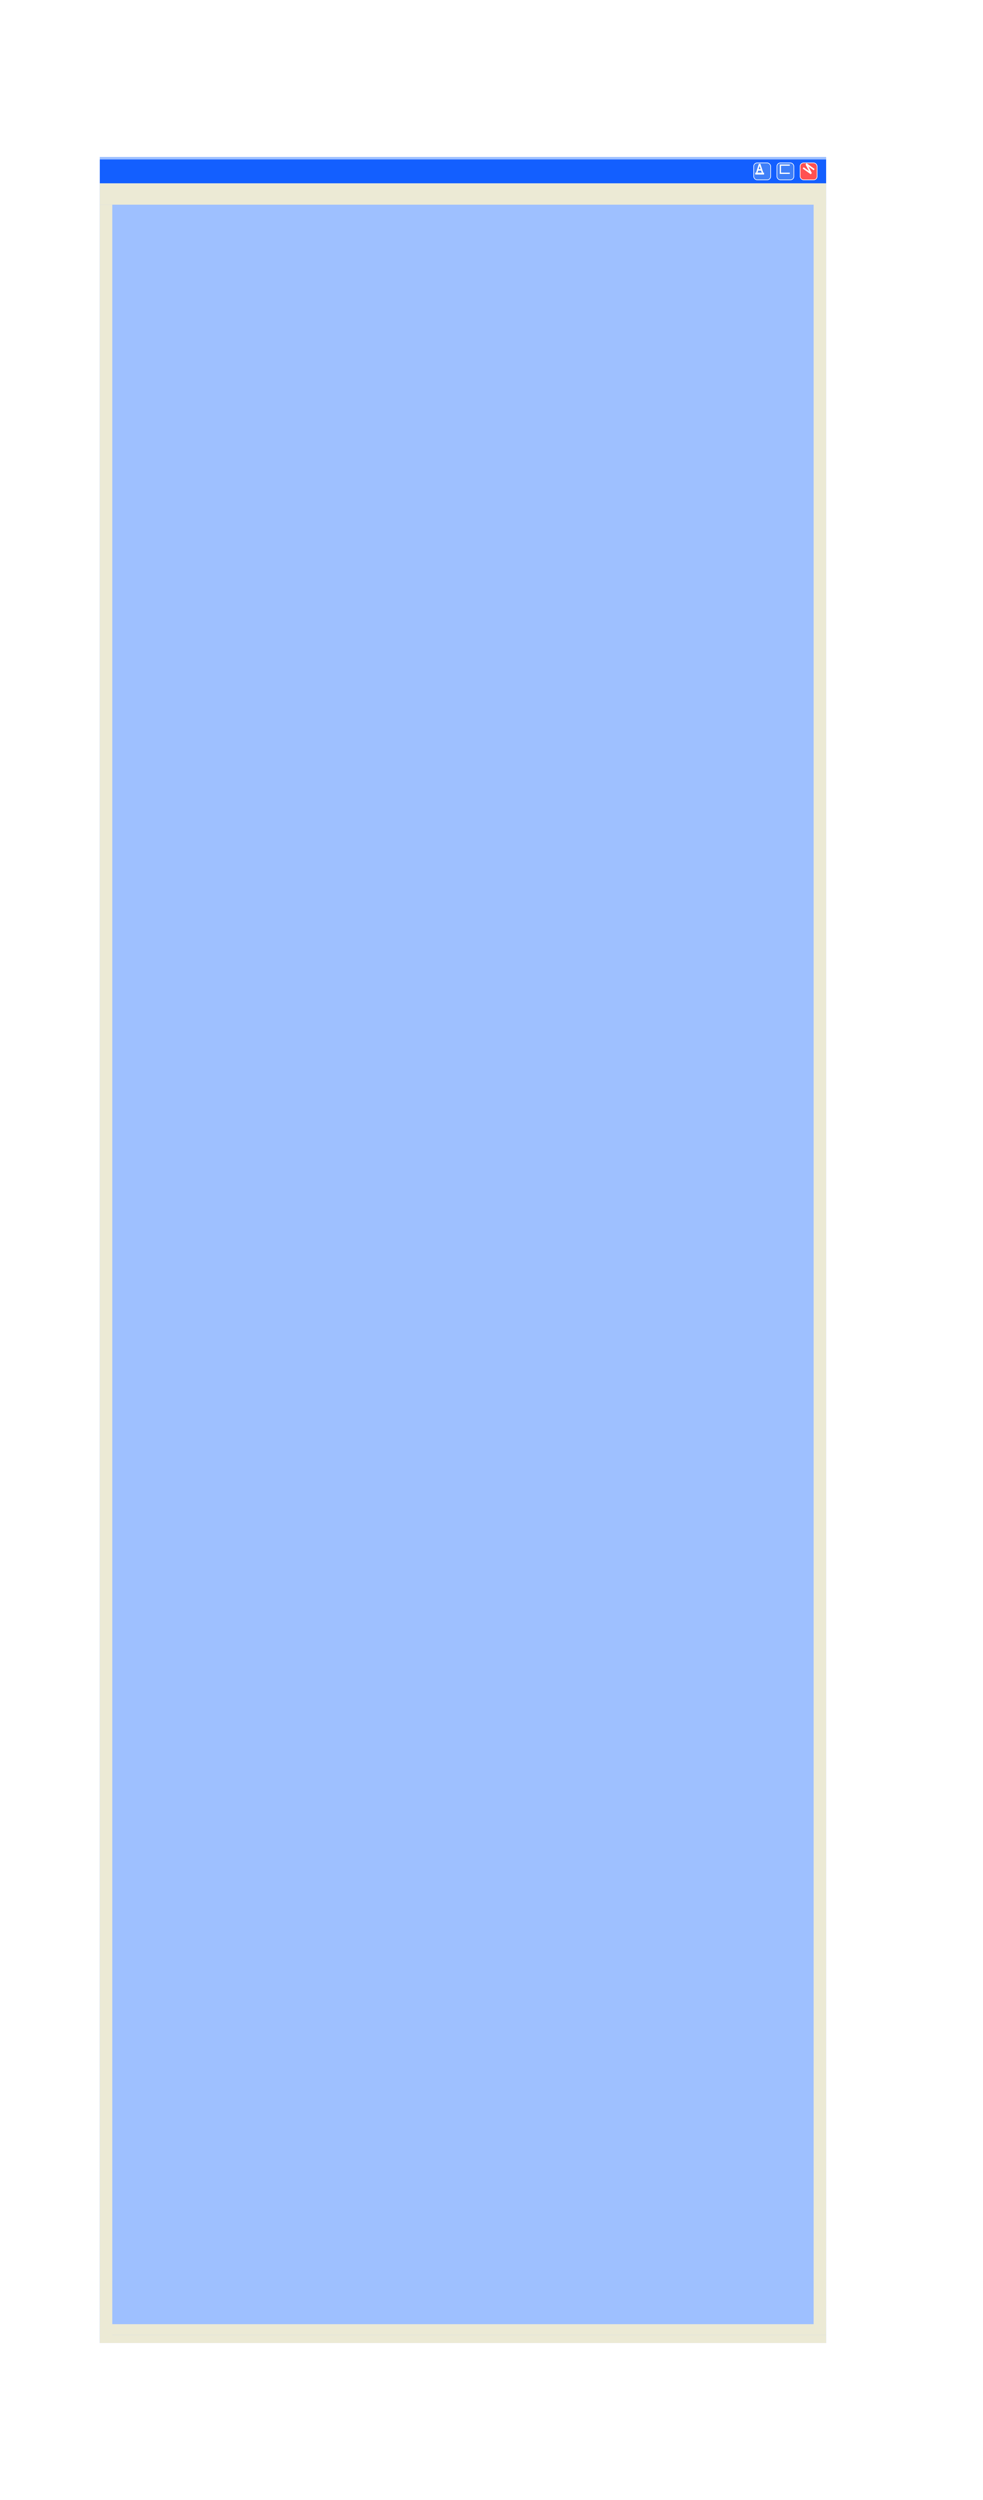 <svg width="1567" height="3982" viewBox="0 0 1567 3982" fill="none" xmlns="http://www.w3.org/2000/svg">
<g clip-path="url(#clip0_212_731)" filter="url(#filter0_dddddd_212_731)">
<rect width="1158" height="3482" transform="translate(159 250)" fill="#9EC0FF"/>
<g filter="url(#filter1_d_212_731)">
<rect x="159" y="250" width="1158" height="38" fill="#135FFF"/>
</g>
<g filter="url(#filter2_d_212_731)">
<rect x="1297" y="3707" width="3400" height="20" transform="rotate(-90 1297 3707)" fill="#ECEAD5"/>
</g>
<g filter="url(#filter3_d_212_731)">
<rect x="159" y="288" width="1158" height="34" fill="#ECEAD5"/>
</g>
<g filter="url(#filter4_d_212_731)">
<rect x="159" y="3715" width="1158" height="17" fill="#ECEAD5"/>
</g>
<g filter="url(#filter5_d_212_731)">
<rect x="159" y="3698" width="1204" height="17" fill="#ECEAD5"/>
</g>
<g filter="url(#filter6_d_212_731)">
<rect x="159" y="3732" width="3410" height="20" transform="rotate(-90 159 3732)" fill="#ECEAD5"/>
</g>
<g filter="url(#filter7_d_212_731)">
<rect x="1201" y="255" width="28" height="28" rx="6" fill="#3F7FF8"/>
<rect x="1201.5" y="255.5" width="27" height="27" rx="5.5" stroke="white"/>
</g>
<g filter="url(#filter8_d_212_731)">
<rect x="1238" y="255" width="28" height="28" rx="6" fill="#3F7FF8"/>
<rect x="1238.5" y="255.5" width="27" height="27" rx="5.5" stroke="white"/>
</g>
<g filter="url(#filter9_d_212_731)">
<rect x="1275" y="255" width="28" height="28" rx="6" fill="#FF5151"/>
<rect x="1275.5" y="255.5" width="27" height="27" rx="5.5" stroke="white"/>
</g>
<rect x="1204" y="275" width="14" height="3" fill="white"/>
<rect x="1243" y="262" width="16" height="2" fill="white"/>
<rect x="1243" y="275" width="16" height="2" fill="white"/>
<rect x="1245" y="263" width="13" height="2" transform="rotate(90 1245 263)" fill="white"/>
<path d="M1216.74 275H1214.22L1213.21 271.813H1208.62L1207.67 275H1205.2L1209.68 260.97H1212.14L1216.74 275ZM1212.46 269.449L1210.89 264.243L1209.33 269.449H1212.46Z" fill="white"/>
<path d="M1292.52 277.672L1279.6 268.432L1281.06 266.397L1289.67 272.554L1284.12 262.114L1285.66 259.973L1298.57 269.213L1297.12 271.248L1288.69 265.223L1294.06 275.522L1292.52 277.672Z" fill="white"/>
</g>
<defs>
<filter id="filter0_dddddd_212_731" x="-91" y="0" width="1658" height="3982" filterUnits="userSpaceOnUse" color-interpolation-filters="sRGB">
<feFlood flood-opacity="0" result="BackgroundImageFix"/>
<feColorMatrix in="SourceAlpha" type="matrix" values="0 0 0 0 0 0 0 0 0 0 0 0 0 0 0 0 0 0 127 0" result="hardAlpha"/>
<feOffset/>
<feGaussianBlur stdDeviation="3.01"/>
<feColorMatrix type="matrix" values="0 0 0 0 1 0 0 0 0 1 0 0 0 0 1 0 0 0 1 0"/>
<feBlend mode="normal" in2="BackgroundImageFix" result="effect1_dropShadow_212_731"/>
<feColorMatrix in="SourceAlpha" type="matrix" values="0 0 0 0 0 0 0 0 0 0 0 0 0 0 0 0 0 0 127 0" result="hardAlpha"/>
<feOffset/>
<feGaussianBlur stdDeviation="6.02"/>
<feColorMatrix type="matrix" values="0 0 0 0 1 0 0 0 0 1 0 0 0 0 1 0 0 0 1 0"/>
<feBlend mode="normal" in2="effect1_dropShadow_212_731" result="effect2_dropShadow_212_731"/>
<feColorMatrix in="SourceAlpha" type="matrix" values="0 0 0 0 0 0 0 0 0 0 0 0 0 0 0 0 0 0 127 0" result="hardAlpha"/>
<feOffset/>
<feGaussianBlur stdDeviation="21.069"/>
<feColorMatrix type="matrix" values="0 0 0 0 1 0 0 0 0 1 0 0 0 0 1 0 0 0 1 0"/>
<feBlend mode="normal" in2="effect2_dropShadow_212_731" result="effect3_dropShadow_212_731"/>
<feColorMatrix in="SourceAlpha" type="matrix" values="0 0 0 0 0 0 0 0 0 0 0 0 0 0 0 0 0 0 127 0" result="hardAlpha"/>
<feOffset/>
<feGaussianBlur stdDeviation="42.139"/>
<feColorMatrix type="matrix" values="0 0 0 0 1 0 0 0 0 1 0 0 0 0 1 0 0 0 1 0"/>
<feBlend mode="normal" in2="effect3_dropShadow_212_731" result="effect4_dropShadow_212_731"/>
<feColorMatrix in="SourceAlpha" type="matrix" values="0 0 0 0 0 0 0 0 0 0 0 0 0 0 0 0 0 0 127 0" result="hardAlpha"/>
<feOffset/>
<feGaussianBlur stdDeviation="72.237"/>
<feColorMatrix type="matrix" values="0 0 0 0 1 0 0 0 0 1 0 0 0 0 1 0 0 0 1 0"/>
<feBlend mode="normal" in2="effect4_dropShadow_212_731" result="effect5_dropShadow_212_731"/>
<feColorMatrix in="SourceAlpha" type="matrix" values="0 0 0 0 0 0 0 0 0 0 0 0 0 0 0 0 0 0 127 0" result="hardAlpha"/>
<feOffset/>
<feGaussianBlur stdDeviation="125"/>
<feColorMatrix type="matrix" values="0 0 0 0 1 0 0 0 0 1 0 0 0 0 1 0 0 0 1 0"/>
<feBlend mode="normal" in2="effect5_dropShadow_212_731" result="effect6_dropShadow_212_731"/>
<feBlend mode="normal" in="SourceGraphic" in2="effect6_dropShadow_212_731" result="shape"/>
</filter>
<filter id="filter1_d_212_731" x="152" y="247" width="1172" height="52" filterUnits="userSpaceOnUse" color-interpolation-filters="sRGB">
<feFlood flood-opacity="0" result="BackgroundImageFix"/>
<feColorMatrix in="SourceAlpha" type="matrix" values="0 0 0 0 0 0 0 0 0 0 0 0 0 0 0 0 0 0 127 0" result="hardAlpha"/>
<feOffset dy="4"/>
<feGaussianBlur stdDeviation="3.5"/>
<feComposite in2="hardAlpha" operator="out"/>
<feColorMatrix type="matrix" values="0 0 0 0 0 0 0 0 0 0 0 0 0 0 0 0 0 0 0.25 0"/>
<feBlend mode="normal" in2="BackgroundImageFix" result="effect1_dropShadow_212_731"/>
<feBlend mode="normal" in="SourceGraphic" in2="effect1_dropShadow_212_731" result="shape"/>
</filter>
<filter id="filter2_d_212_731" x="1293" y="307" width="28" height="3408" filterUnits="userSpaceOnUse" color-interpolation-filters="sRGB">
<feFlood flood-opacity="0" result="BackgroundImageFix"/>
<feColorMatrix in="SourceAlpha" type="matrix" values="0 0 0 0 0 0 0 0 0 0 0 0 0 0 0 0 0 0 127 0" result="hardAlpha"/>
<feOffset dy="4"/>
<feGaussianBlur stdDeviation="2"/>
<feComposite in2="hardAlpha" operator="out"/>
<feColorMatrix type="matrix" values="0 0 0 0 0 0 0 0 0 0 0 0 0 0 0 0 0 0 0.25 0"/>
<feBlend mode="normal" in2="BackgroundImageFix" result="effect1_dropShadow_212_731"/>
<feBlend mode="normal" in="SourceGraphic" in2="effect1_dropShadow_212_731" result="shape"/>
</filter>
<filter id="filter3_d_212_731" x="155" y="288" width="1166" height="42" filterUnits="userSpaceOnUse" color-interpolation-filters="sRGB">
<feFlood flood-opacity="0" result="BackgroundImageFix"/>
<feColorMatrix in="SourceAlpha" type="matrix" values="0 0 0 0 0 0 0 0 0 0 0 0 0 0 0 0 0 0 127 0" result="hardAlpha"/>
<feOffset dy="4"/>
<feGaussianBlur stdDeviation="2"/>
<feComposite in2="hardAlpha" operator="out"/>
<feColorMatrix type="matrix" values="0 0 0 0 0 0 0 0 0 0 0 0 0 0 0 0 0 0 0.25 0"/>
<feBlend mode="normal" in2="BackgroundImageFix" result="effect1_dropShadow_212_731"/>
<feBlend mode="normal" in="SourceGraphic" in2="effect1_dropShadow_212_731" result="shape"/>
</filter>
<filter id="filter4_d_212_731" x="155" y="3715" width="1166" height="25" filterUnits="userSpaceOnUse" color-interpolation-filters="sRGB">
<feFlood flood-opacity="0" result="BackgroundImageFix"/>
<feColorMatrix in="SourceAlpha" type="matrix" values="0 0 0 0 0 0 0 0 0 0 0 0 0 0 0 0 0 0 127 0" result="hardAlpha"/>
<feOffset dy="4"/>
<feGaussianBlur stdDeviation="2"/>
<feComposite in2="hardAlpha" operator="out"/>
<feColorMatrix type="matrix" values="0 0 0 0 0 0 0 0 0 0 0 0 0 0 0 0 0 0 0.25 0"/>
<feBlend mode="normal" in2="BackgroundImageFix" result="effect1_dropShadow_212_731"/>
<feBlend mode="normal" in="SourceGraphic" in2="effect1_dropShadow_212_731" result="shape"/>
</filter>
<filter id="filter5_d_212_731" x="155" y="3698" width="1212" height="25" filterUnits="userSpaceOnUse" color-interpolation-filters="sRGB">
<feFlood flood-opacity="0" result="BackgroundImageFix"/>
<feColorMatrix in="SourceAlpha" type="matrix" values="0 0 0 0 0 0 0 0 0 0 0 0 0 0 0 0 0 0 127 0" result="hardAlpha"/>
<feOffset dy="4"/>
<feGaussianBlur stdDeviation="2"/>
<feComposite in2="hardAlpha" operator="out"/>
<feColorMatrix type="matrix" values="0 0 0 0 0 0 0 0 0 0 0 0 0 0 0 0 0 0 0.25 0"/>
<feBlend mode="normal" in2="BackgroundImageFix" result="effect1_dropShadow_212_731"/>
<feBlend mode="normal" in="SourceGraphic" in2="effect1_dropShadow_212_731" result="shape"/>
</filter>
<filter id="filter6_d_212_731" x="155" y="322" width="28" height="3418" filterUnits="userSpaceOnUse" color-interpolation-filters="sRGB">
<feFlood flood-opacity="0" result="BackgroundImageFix"/>
<feColorMatrix in="SourceAlpha" type="matrix" values="0 0 0 0 0 0 0 0 0 0 0 0 0 0 0 0 0 0 127 0" result="hardAlpha"/>
<feOffset dy="4"/>
<feGaussianBlur stdDeviation="2"/>
<feComposite in2="hardAlpha" operator="out"/>
<feColorMatrix type="matrix" values="0 0 0 0 0 0 0 0 0 0 0 0 0 0 0 0 0 0 0.25 0"/>
<feBlend mode="normal" in2="BackgroundImageFix" result="effect1_dropShadow_212_731"/>
<feBlend mode="normal" in="SourceGraphic" in2="effect1_dropShadow_212_731" result="shape"/>
</filter>
<filter id="filter7_d_212_731" x="1197" y="255" width="36" height="36" filterUnits="userSpaceOnUse" color-interpolation-filters="sRGB">
<feFlood flood-opacity="0" result="BackgroundImageFix"/>
<feColorMatrix in="SourceAlpha" type="matrix" values="0 0 0 0 0 0 0 0 0 0 0 0 0 0 0 0 0 0 127 0" result="hardAlpha"/>
<feOffset dy="4"/>
<feGaussianBlur stdDeviation="2"/>
<feComposite in2="hardAlpha" operator="out"/>
<feColorMatrix type="matrix" values="0 0 0 0 0 0 0 0 0 0 0 0 0 0 0 0 0 0 0.25 0"/>
<feBlend mode="normal" in2="BackgroundImageFix" result="effect1_dropShadow_212_731"/>
<feBlend mode="normal" in="SourceGraphic" in2="effect1_dropShadow_212_731" result="shape"/>
</filter>
<filter id="filter8_d_212_731" x="1234" y="255" width="36" height="36" filterUnits="userSpaceOnUse" color-interpolation-filters="sRGB">
<feFlood flood-opacity="0" result="BackgroundImageFix"/>
<feColorMatrix in="SourceAlpha" type="matrix" values="0 0 0 0 0 0 0 0 0 0 0 0 0 0 0 0 0 0 127 0" result="hardAlpha"/>
<feOffset dy="4"/>
<feGaussianBlur stdDeviation="2"/>
<feComposite in2="hardAlpha" operator="out"/>
<feColorMatrix type="matrix" values="0 0 0 0 0 0 0 0 0 0 0 0 0 0 0 0 0 0 0.25 0"/>
<feBlend mode="normal" in2="BackgroundImageFix" result="effect1_dropShadow_212_731"/>
<feBlend mode="normal" in="SourceGraphic" in2="effect1_dropShadow_212_731" result="shape"/>
</filter>
<filter id="filter9_d_212_731" x="1271" y="255" width="36" height="36" filterUnits="userSpaceOnUse" color-interpolation-filters="sRGB">
<feFlood flood-opacity="0" result="BackgroundImageFix"/>
<feColorMatrix in="SourceAlpha" type="matrix" values="0 0 0 0 0 0 0 0 0 0 0 0 0 0 0 0 0 0 127 0" result="hardAlpha"/>
<feOffset dy="4"/>
<feGaussianBlur stdDeviation="2"/>
<feComposite in2="hardAlpha" operator="out"/>
<feColorMatrix type="matrix" values="0 0 0 0 0 0 0 0 0 0 0 0 0 0 0 0 0 0 0.25 0"/>
<feBlend mode="normal" in2="BackgroundImageFix" result="effect1_dropShadow_212_731"/>
<feBlend mode="normal" in="SourceGraphic" in2="effect1_dropShadow_212_731" result="shape"/>
</filter>
<clipPath id="clip0_212_731">
<rect width="1158" height="3482" fill="white" transform="translate(159 250)"/>
</clipPath>
</defs>
</svg>

